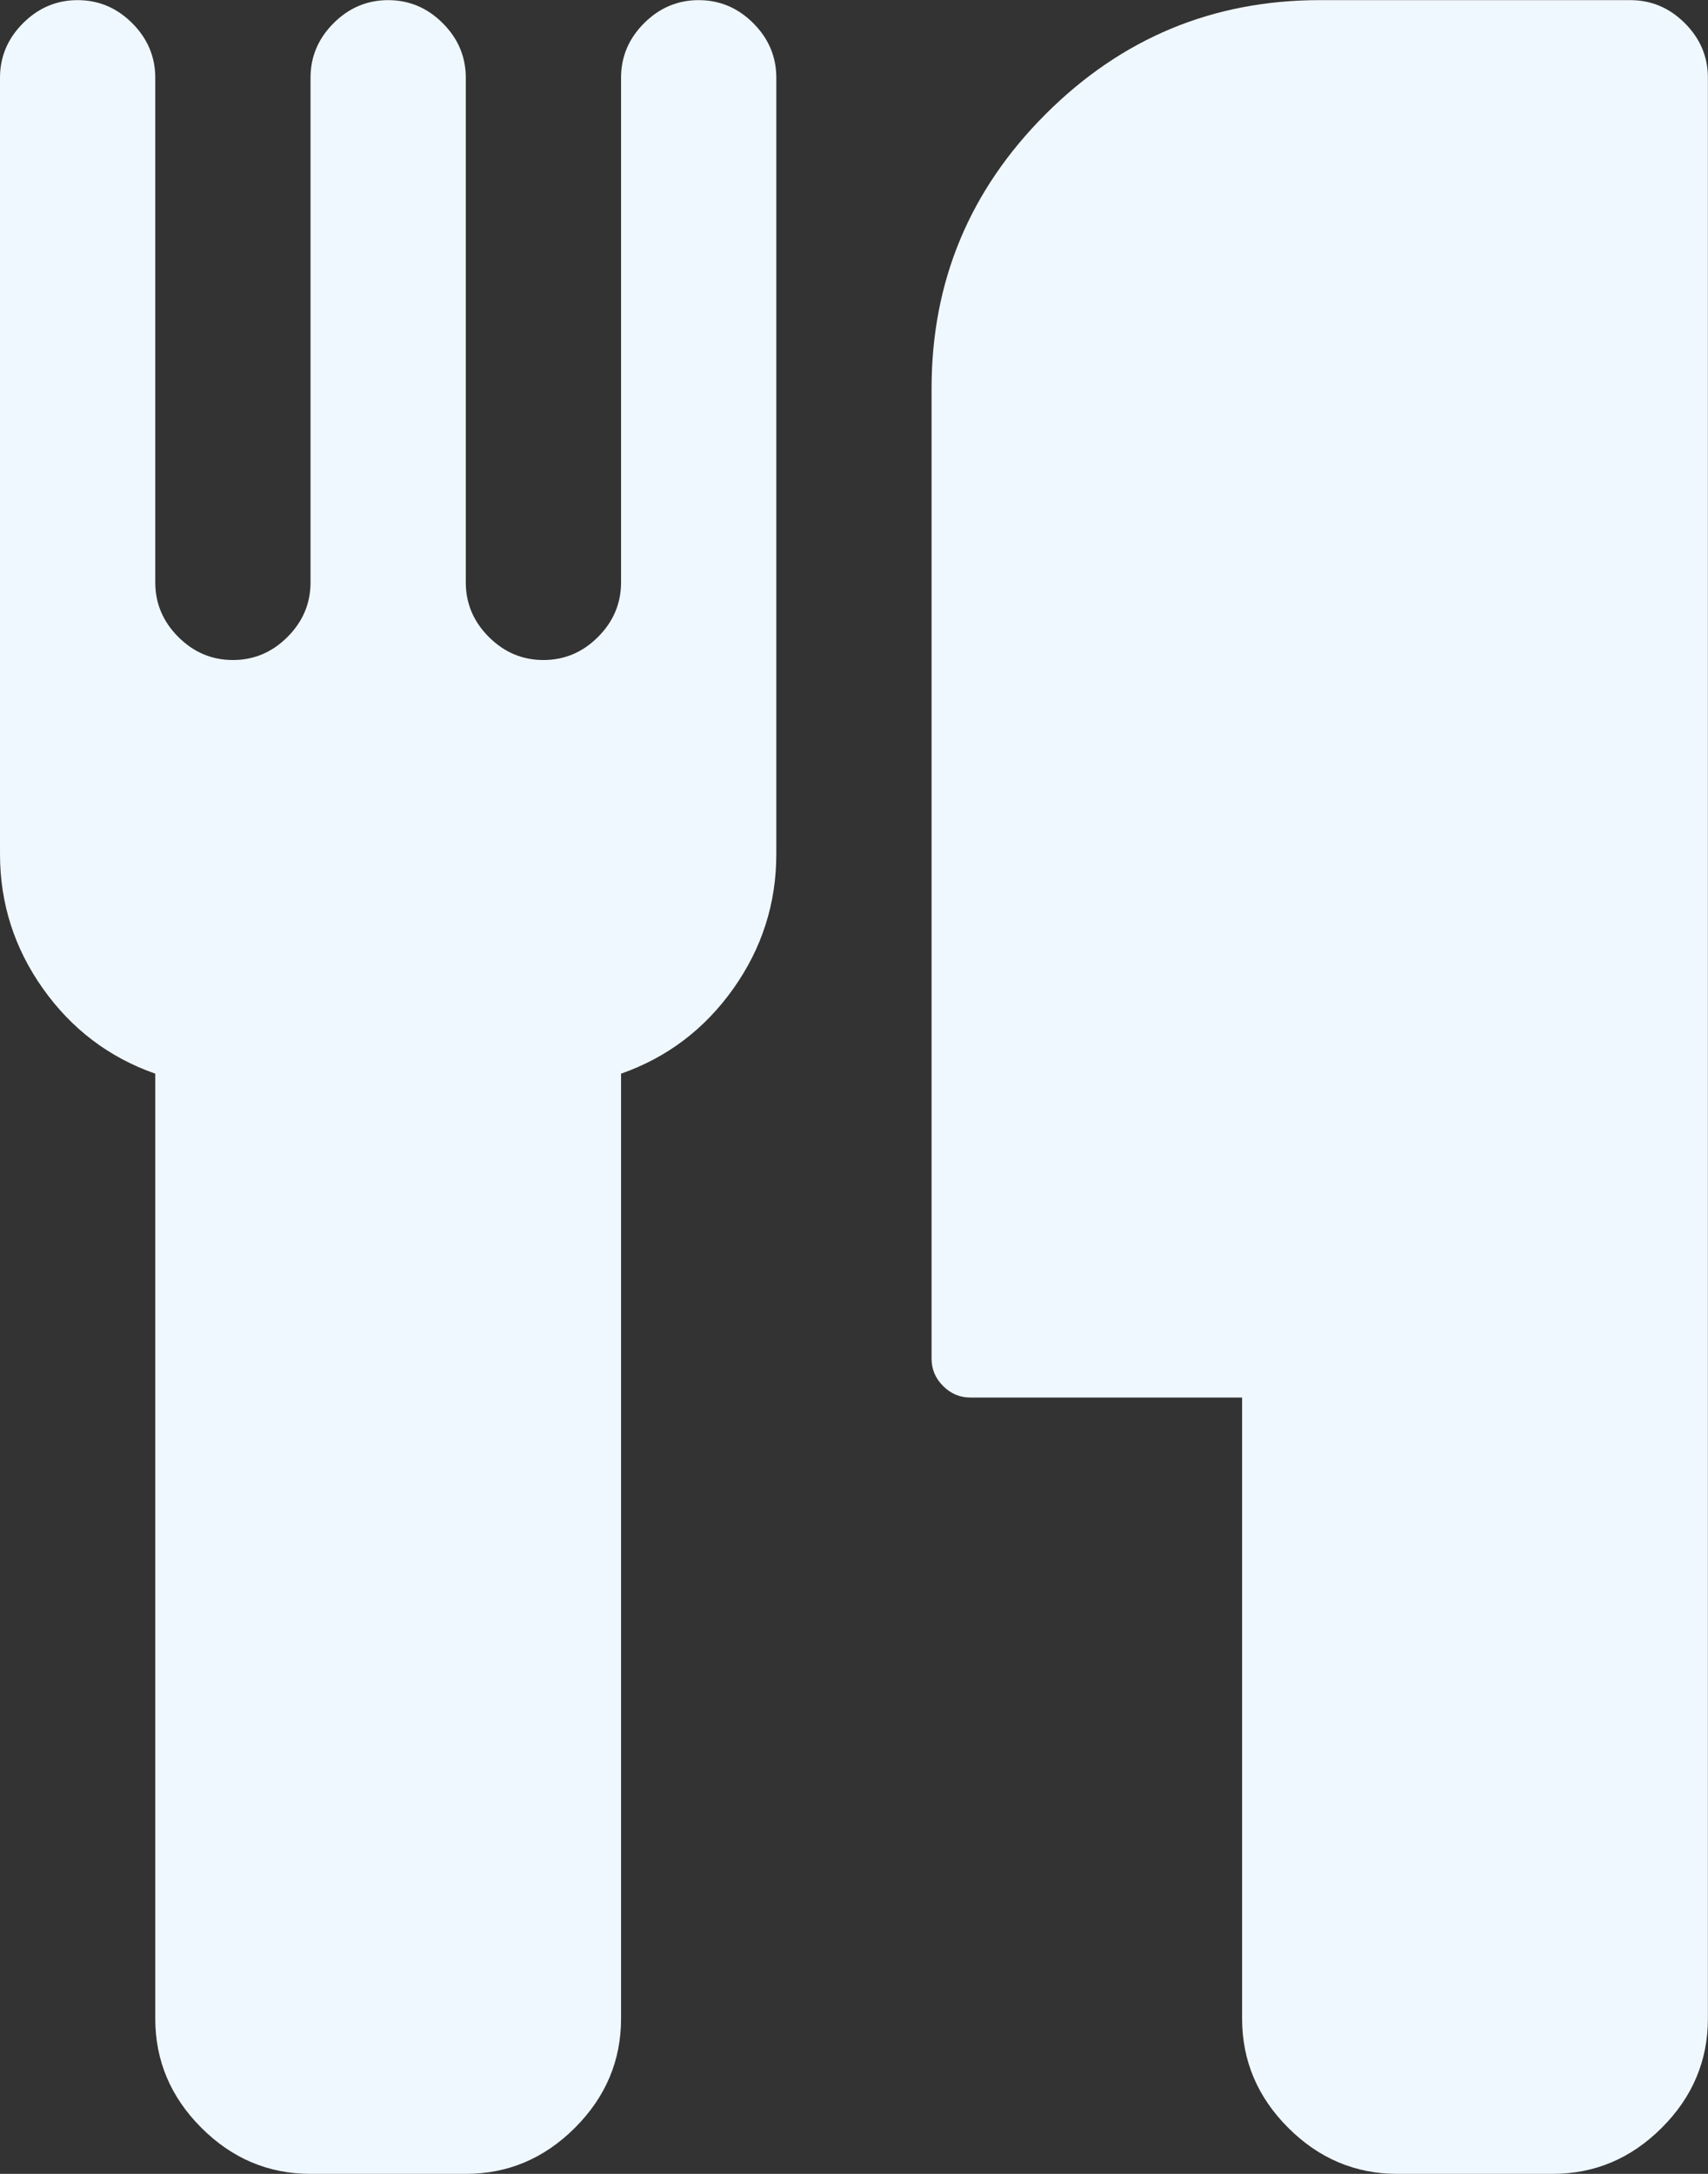 <?xml version="1.0" encoding="UTF-8"?>
<svg xmlns="http://www.w3.org/2000/svg" height="1000" width="785.714"><rect width="100%" height="100%" fill="#333333" stroke="none"/><path d="M357.12 35.776v357.12q0 34.038 -19.809 61.938t-51.615 39.06v434.682q0 29.016 -21.204 50.22t-50.22 21.204h-71.424q-29.016 0 -50.22 -21.204t-21.204 -50.22v-434.682q-31.806 -11.16 -51.615 -39.06t-19.809 -61.938v-357.12q0 -14.508 10.602 -25.11t25.11 -10.602 25.11 10.602 10.602 25.11v232.128q0 14.508 10.602 25.11t25.11 10.602 25.11 -10.602 10.602 -25.11v-232.128q0 -14.508 10.602 -25.11t25.11 -10.602 25.11 10.602 10.602 25.11v232.128q0 14.508 10.602 25.11t25.11 10.602 25.11 -10.602 10.602 -25.11v-232.128q0 -14.508 10.602 -25.11t25.11 -10.602 25.11 10.602 10.602 25.11zm428.544 0v892.8q0 29.016 -21.204 50.22t-50.22 21.204h-71.424q-29.016 0 -50.22 -21.204t-21.204 -50.22v-285.696h-124.992q-7.254 0 -12.555 -5.301t-5.301 -12.555v-446.4q0 -73.656 52.452 -126.108t126.108 -52.452h142.848q14.508 0 25.11 10.602t10.602 25.11z" fill="#F0F8FF"/></svg>

